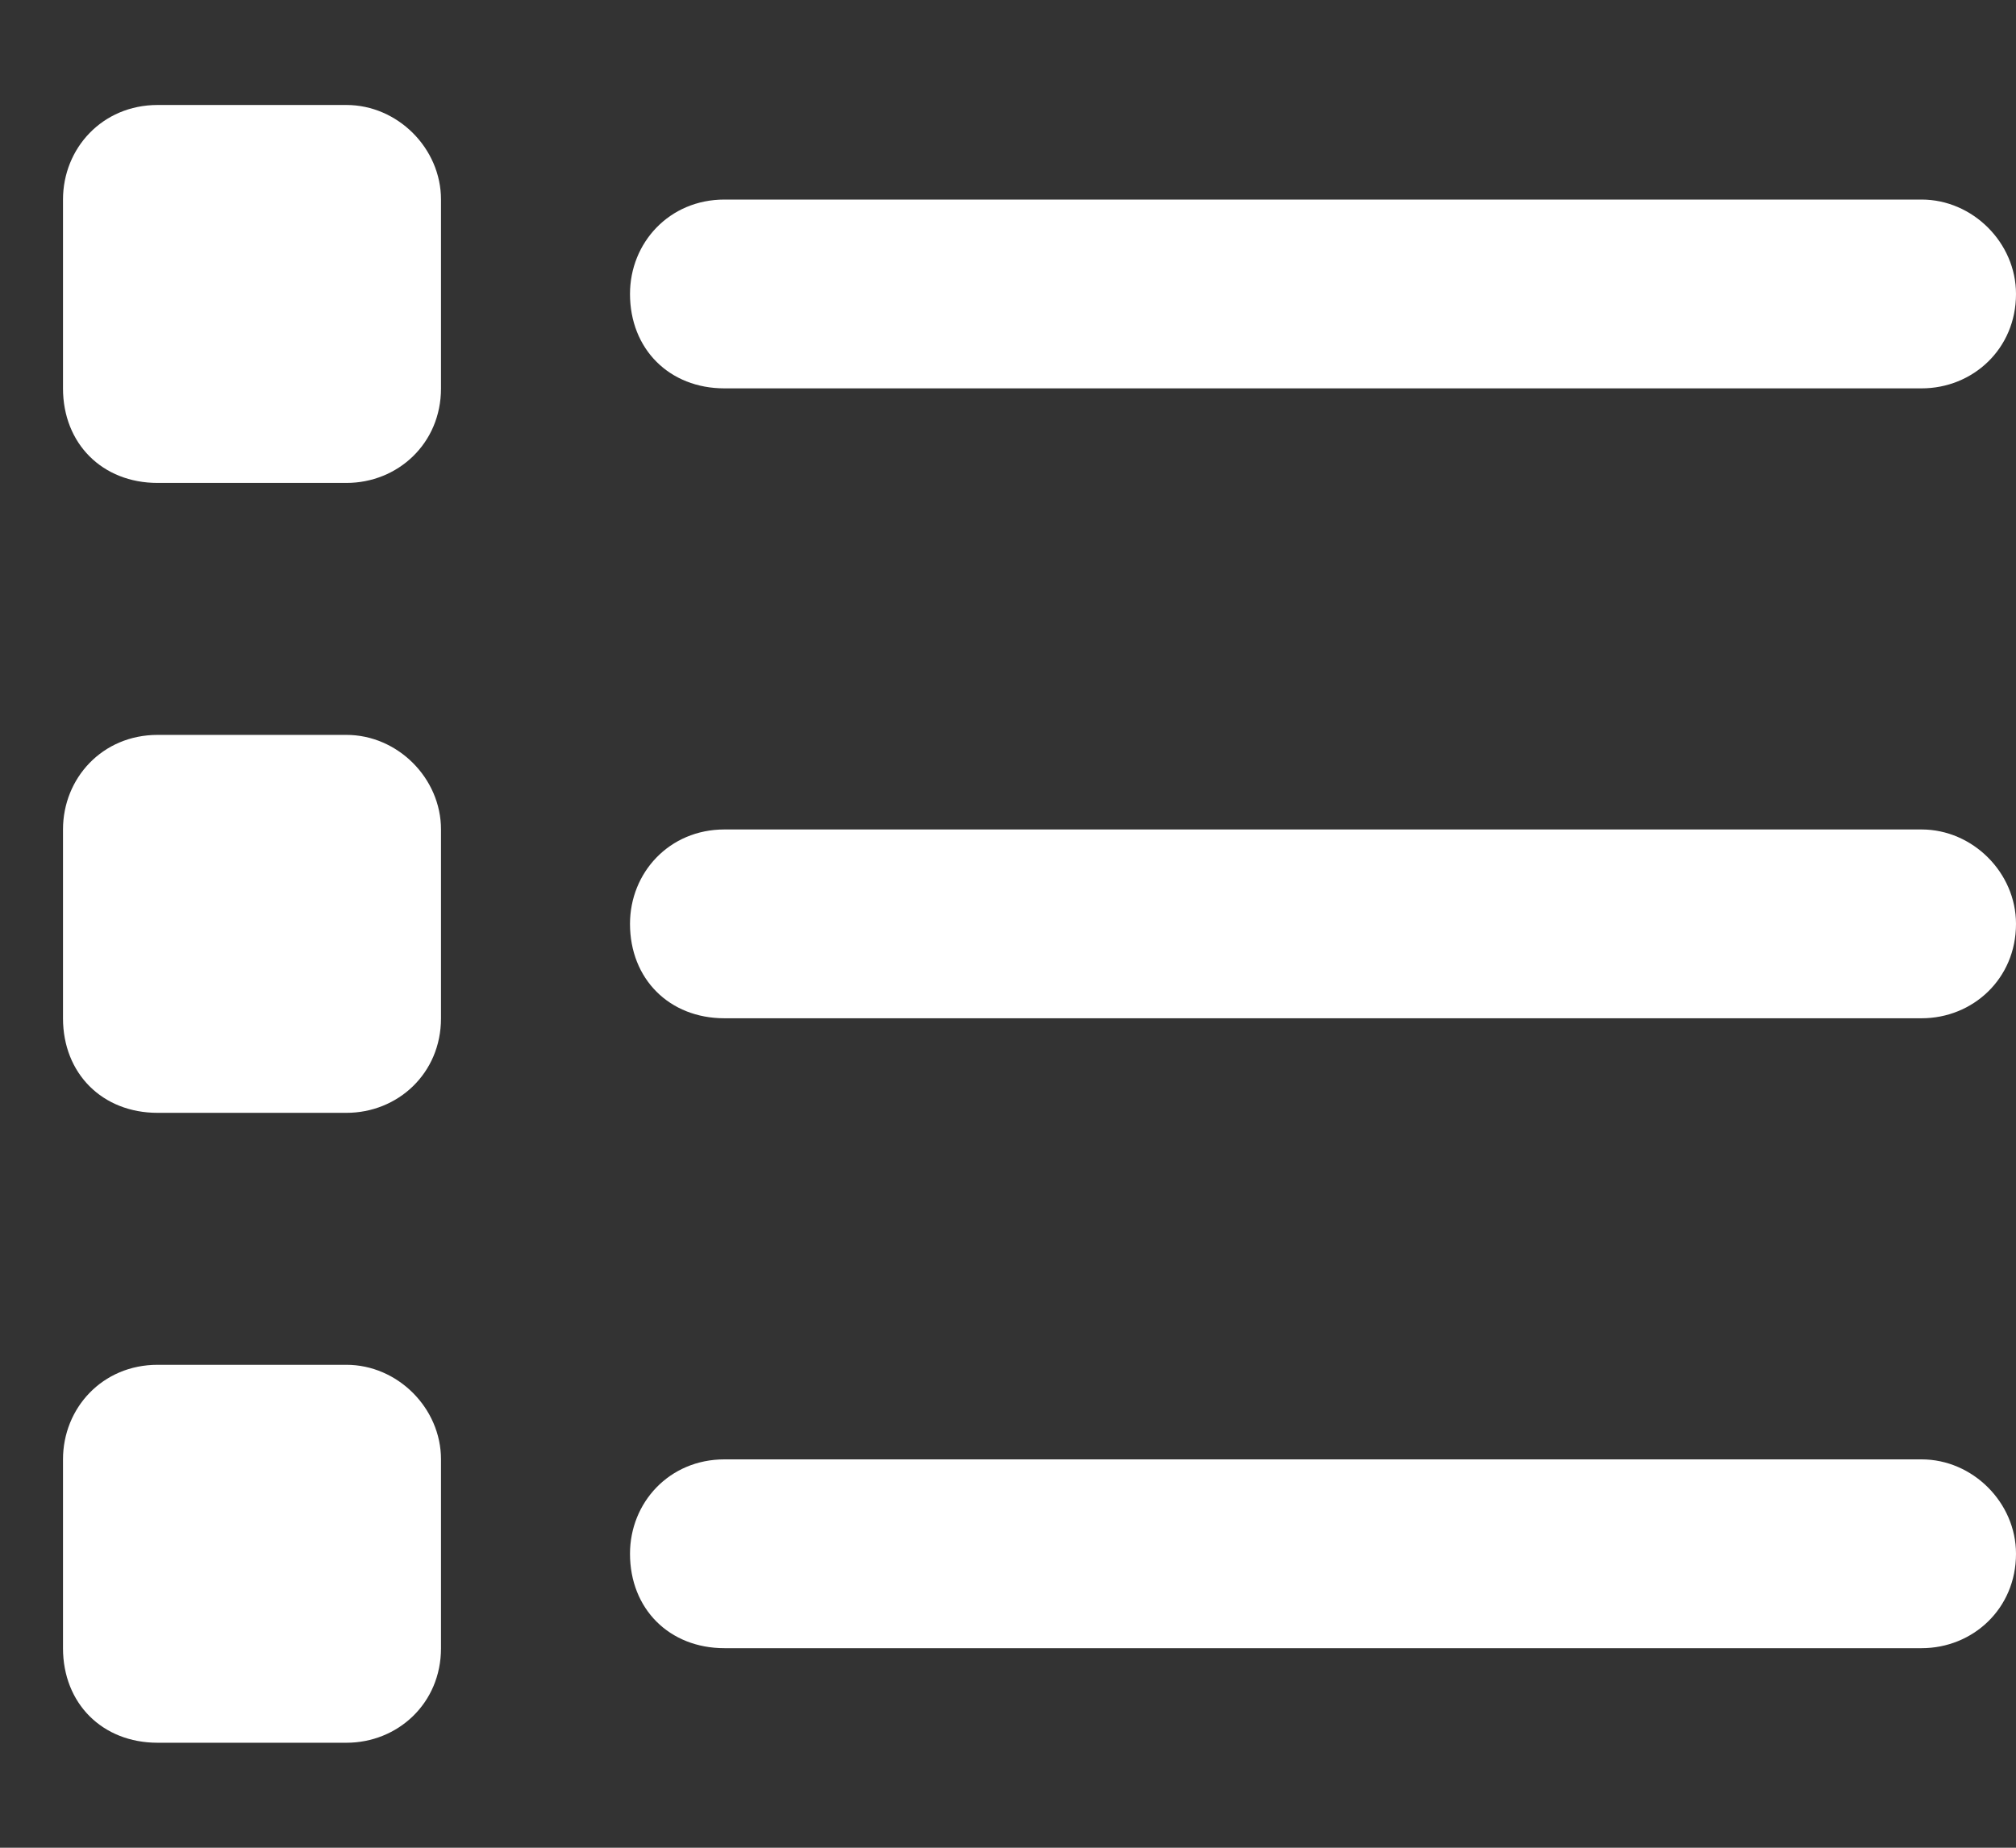 <svg width="12" height="11" viewBox="0 0 12 11" fill="none" xmlns="http://www.w3.org/2000/svg">
<rect x="0" y="0" width="12" height="11" fill="#333333" stroke="none"/>
<path d="M2.062 0.625C2.367 0.625 2.625 0.883 2.625 1.188V2.312C2.625 2.641 2.367 2.875 2.062 2.875H0.938C0.609 2.875 0.375 2.641 0.375 2.312V1.188C0.375 0.883 0.609 0.625 0.938 0.625H2.062ZM11.438 1.188C11.742 1.188 12 1.445 12 1.75C12 2.078 11.742 2.312 11.438 2.312H4.312C3.984 2.312 3.75 2.078 3.75 1.75C3.75 1.445 3.984 1.188 4.312 1.188H11.438ZM11.438 4.938C11.742 4.938 12 5.195 12 5.5C12 5.828 11.742 6.062 11.438 6.062H4.312C3.984 6.062 3.75 5.828 3.75 5.5C3.75 5.195 3.984 4.938 4.312 4.938H11.438ZM11.438 8.688C11.742 8.688 12 8.945 12 9.25C12 9.578 11.742 9.812 11.438 9.812H4.312C3.984 9.812 3.75 9.578 3.75 9.25C3.75 8.945 3.984 8.688 4.312 8.688H11.438ZM0.375 4.938C0.375 4.633 0.609 4.375 0.938 4.375H2.062C2.367 4.375 2.625 4.633 2.625 4.938V6.062C2.625 6.391 2.367 6.625 2.062 6.625H0.938C0.609 6.625 0.375 6.391 0.375 6.062V4.938ZM2.062 8.125C2.367 8.125 2.625 8.383 2.625 8.688V9.812C2.625 10.141 2.367 10.375 2.062 10.375H0.938C0.609 10.375 0.375 10.141 0.375 9.812V8.688C0.375 8.383 0.609 8.125 0.938 8.125H2.062Z" fill="white"/>
</svg>
